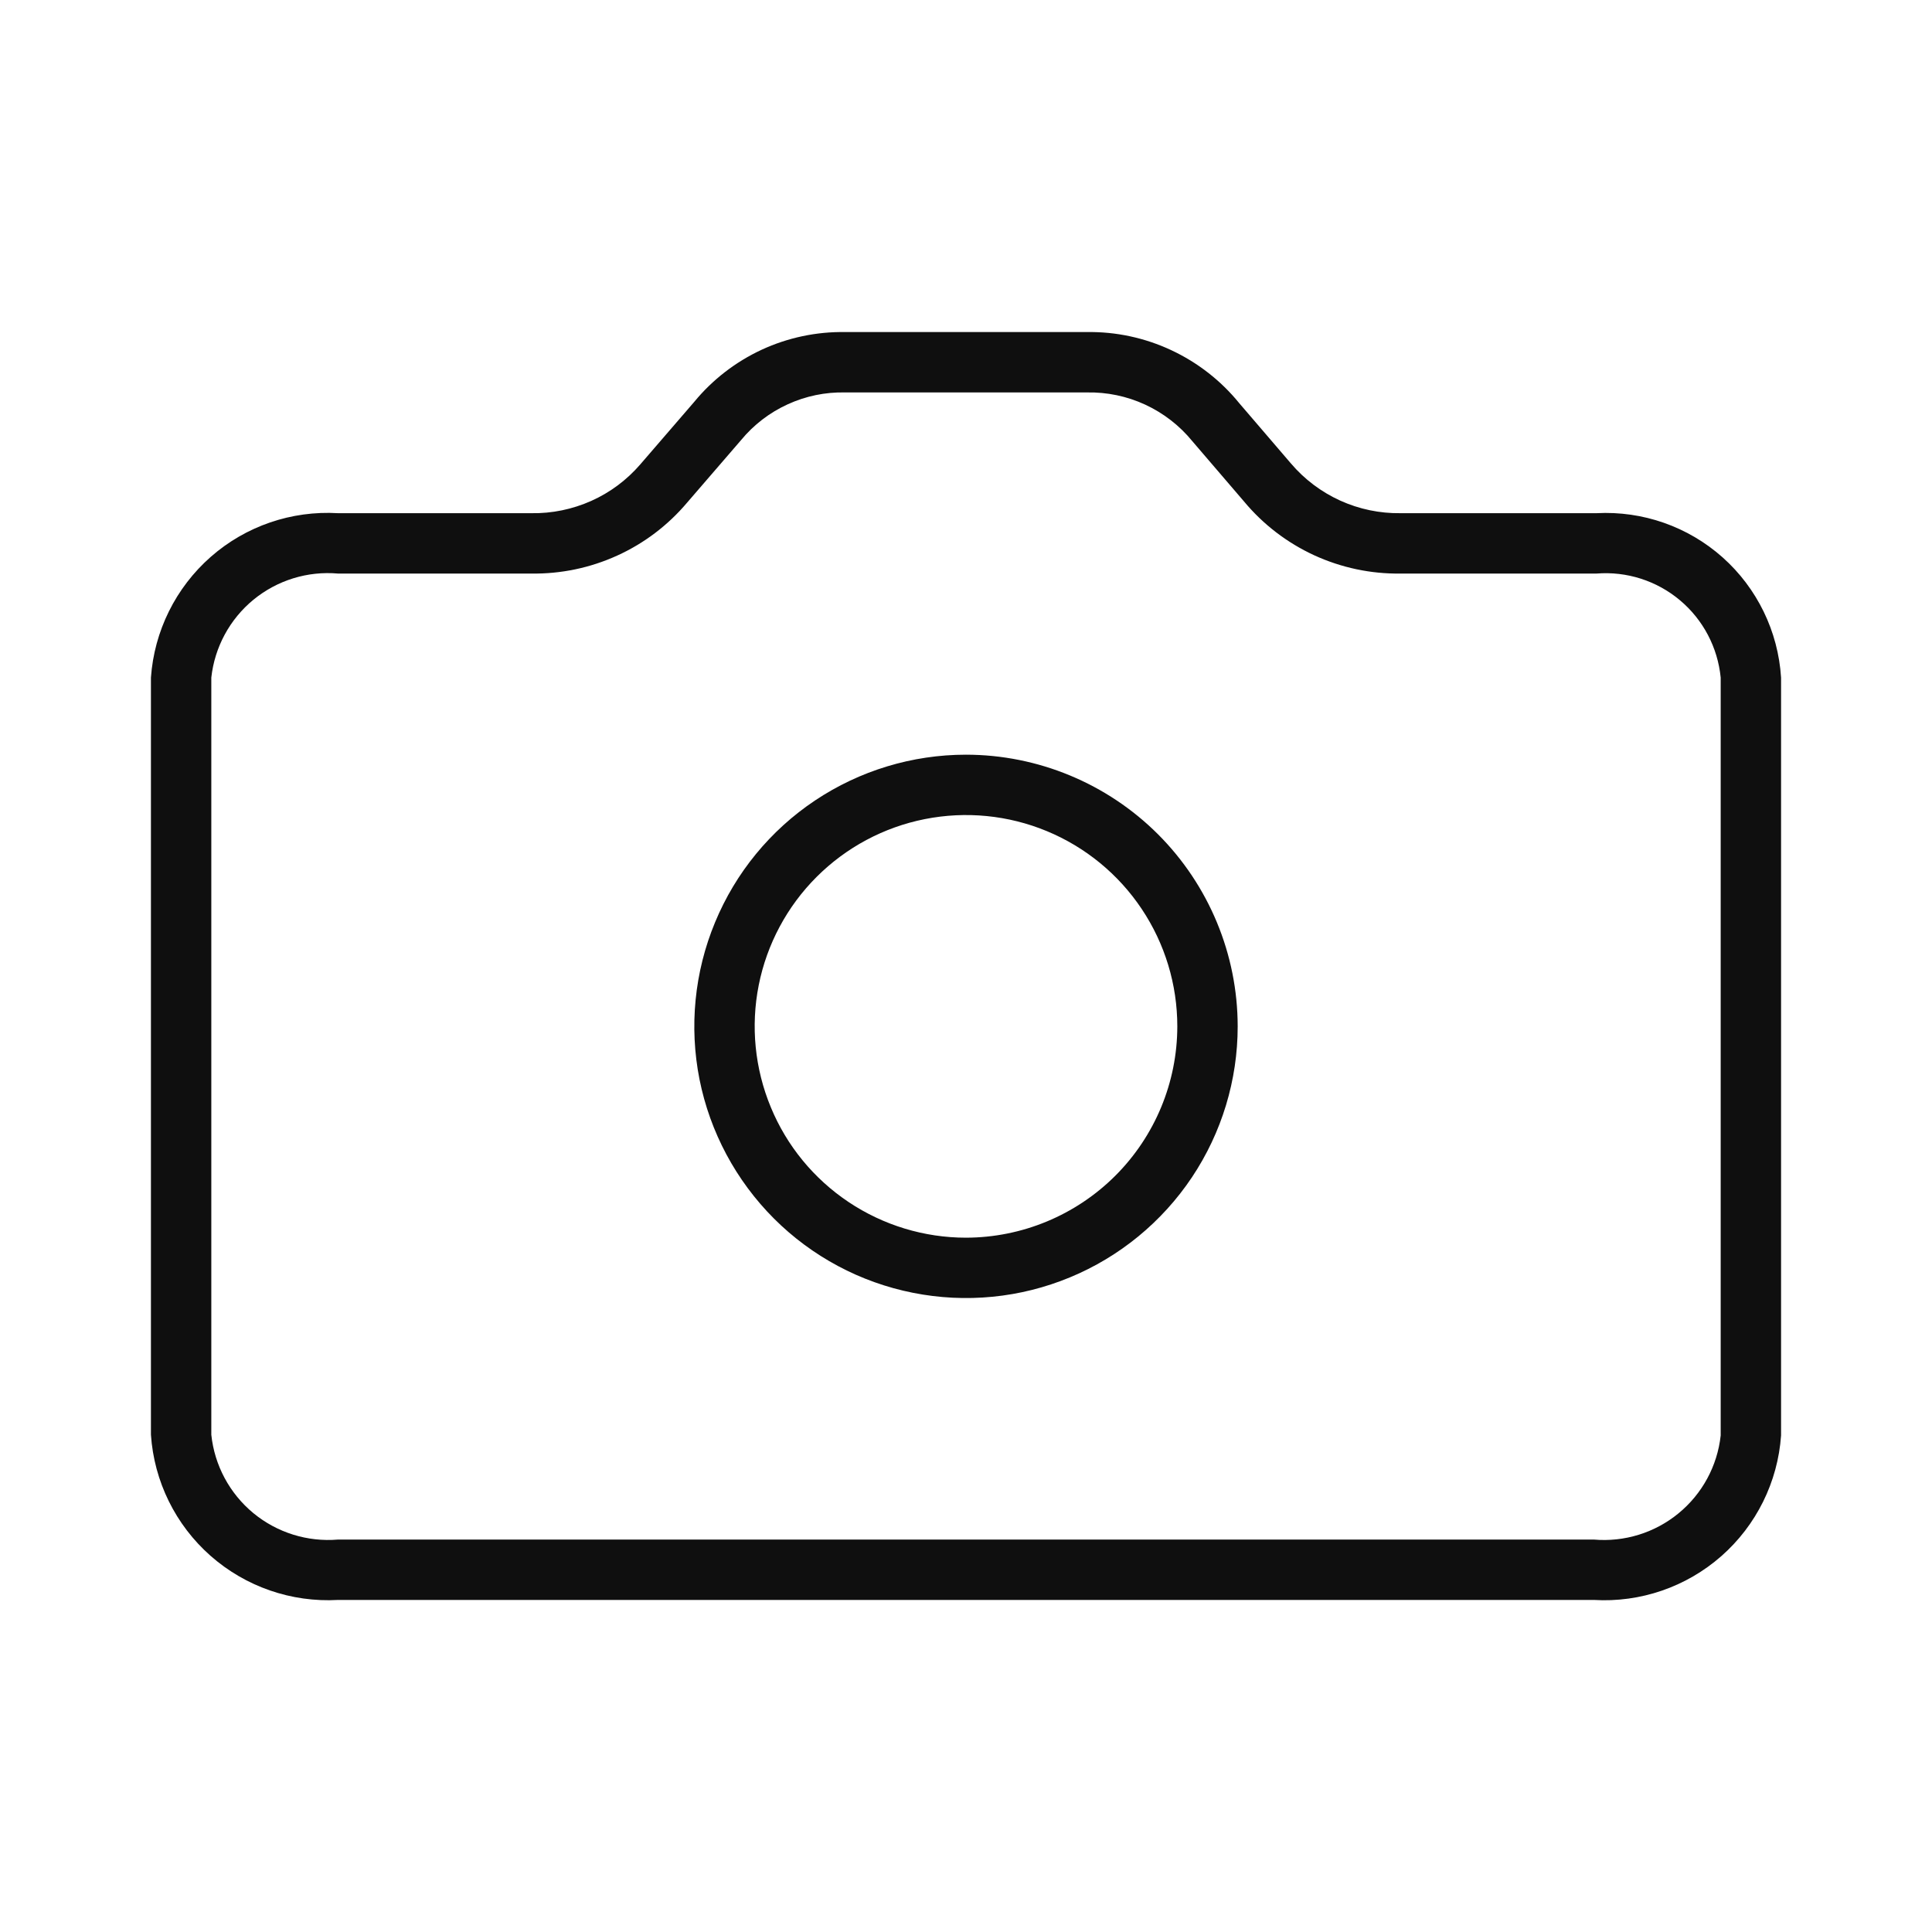 <svg width="32" height="32" viewBox="0 0 32 32" fill="none" xmlns="http://www.w3.org/2000/svg">
<path d="M26.442 8.5H23.199C22.854 8.505 22.512 8.434 22.197 8.291C21.883 8.148 21.604 7.938 21.38 7.674L20.525 6.677C20.221 6.303 19.835 6.003 19.398 5.799C18.961 5.595 18.483 5.492 18 5.5H14C13.523 5.492 13.05 5.592 12.617 5.792C12.184 5.993 11.801 6.288 11.498 6.657L10.604 7.693C10.381 7.951 10.104 8.158 9.792 8.297C9.48 8.436 9.141 8.506 8.8 8.5H5.6C4.828 8.454 4.07 8.714 3.49 9.224C2.91 9.734 2.554 10.453 2.5 11.223V23.764C2.552 24.537 2.907 25.257 3.487 25.769C4.068 26.281 4.827 26.544 5.6 26.5H26.399C27.171 26.546 27.929 26.285 28.51 25.775C29.09 25.265 29.446 24.547 29.5 23.776V11.223C29.452 10.458 29.104 9.742 28.532 9.232C27.959 8.722 27.208 8.459 26.442 8.5ZM28.5 23.776C28.445 24.281 28.194 24.744 27.801 25.066C27.409 25.388 26.905 25.544 26.399 25.5H5.6C5.092 25.543 4.588 25.385 4.195 25.061C3.803 24.736 3.553 24.271 3.5 23.764V11.223C3.555 10.719 3.806 10.255 4.198 9.933C4.591 9.611 5.094 9.455 5.6 9.5H8.8C9.29 9.507 9.775 9.406 10.221 9.203C10.667 9.001 11.063 8.701 11.379 8.327L12.273 7.291C12.482 7.037 12.746 6.834 13.046 6.697C13.345 6.56 13.671 6.492 14 6.5H18C18.334 6.493 18.665 6.562 18.968 6.702C19.272 6.843 19.539 7.05 19.75 7.309L20.605 8.306C20.921 8.686 21.318 8.99 21.767 9.197C22.216 9.403 22.705 9.507 23.199 9.5H26.442C26.943 9.46 27.439 9.618 27.824 9.941C28.209 10.263 28.451 10.724 28.5 11.223V23.776Z" fill="#0F0F0F"/>
<path d="M16 12.5C15.11 12.5 14.24 12.764 13.5 13.258C12.76 13.752 12.183 14.455 11.843 15.278C11.502 16.1 11.413 17.005 11.586 17.878C11.76 18.75 12.189 19.552 12.818 20.182C13.447 20.811 14.249 21.24 15.122 21.413C15.995 21.587 16.9 21.498 17.722 21.157C18.544 20.817 19.247 20.24 19.742 19.5C20.236 18.76 20.5 17.89 20.5 17C20.499 15.807 20.024 14.663 19.181 13.819C18.337 12.976 17.193 12.501 16 12.5ZM16 20.5C15.308 20.5 14.631 20.294 14.056 19.91C13.48 19.525 13.031 18.979 12.767 18.339C12.502 17.7 12.432 16.996 12.567 16.317C12.702 15.638 13.036 15.014 13.525 14.525C14.015 14.035 14.638 13.702 15.317 13.567C15.996 13.432 16.7 13.501 17.339 13.766C17.979 14.031 18.526 14.48 18.91 15.055C19.295 15.631 19.5 16.307 19.5 17C19.499 17.928 19.13 18.817 18.474 19.473C17.817 20.129 16.928 20.498 16 20.5Z" fill="#0F0F0F"/>
</svg>
